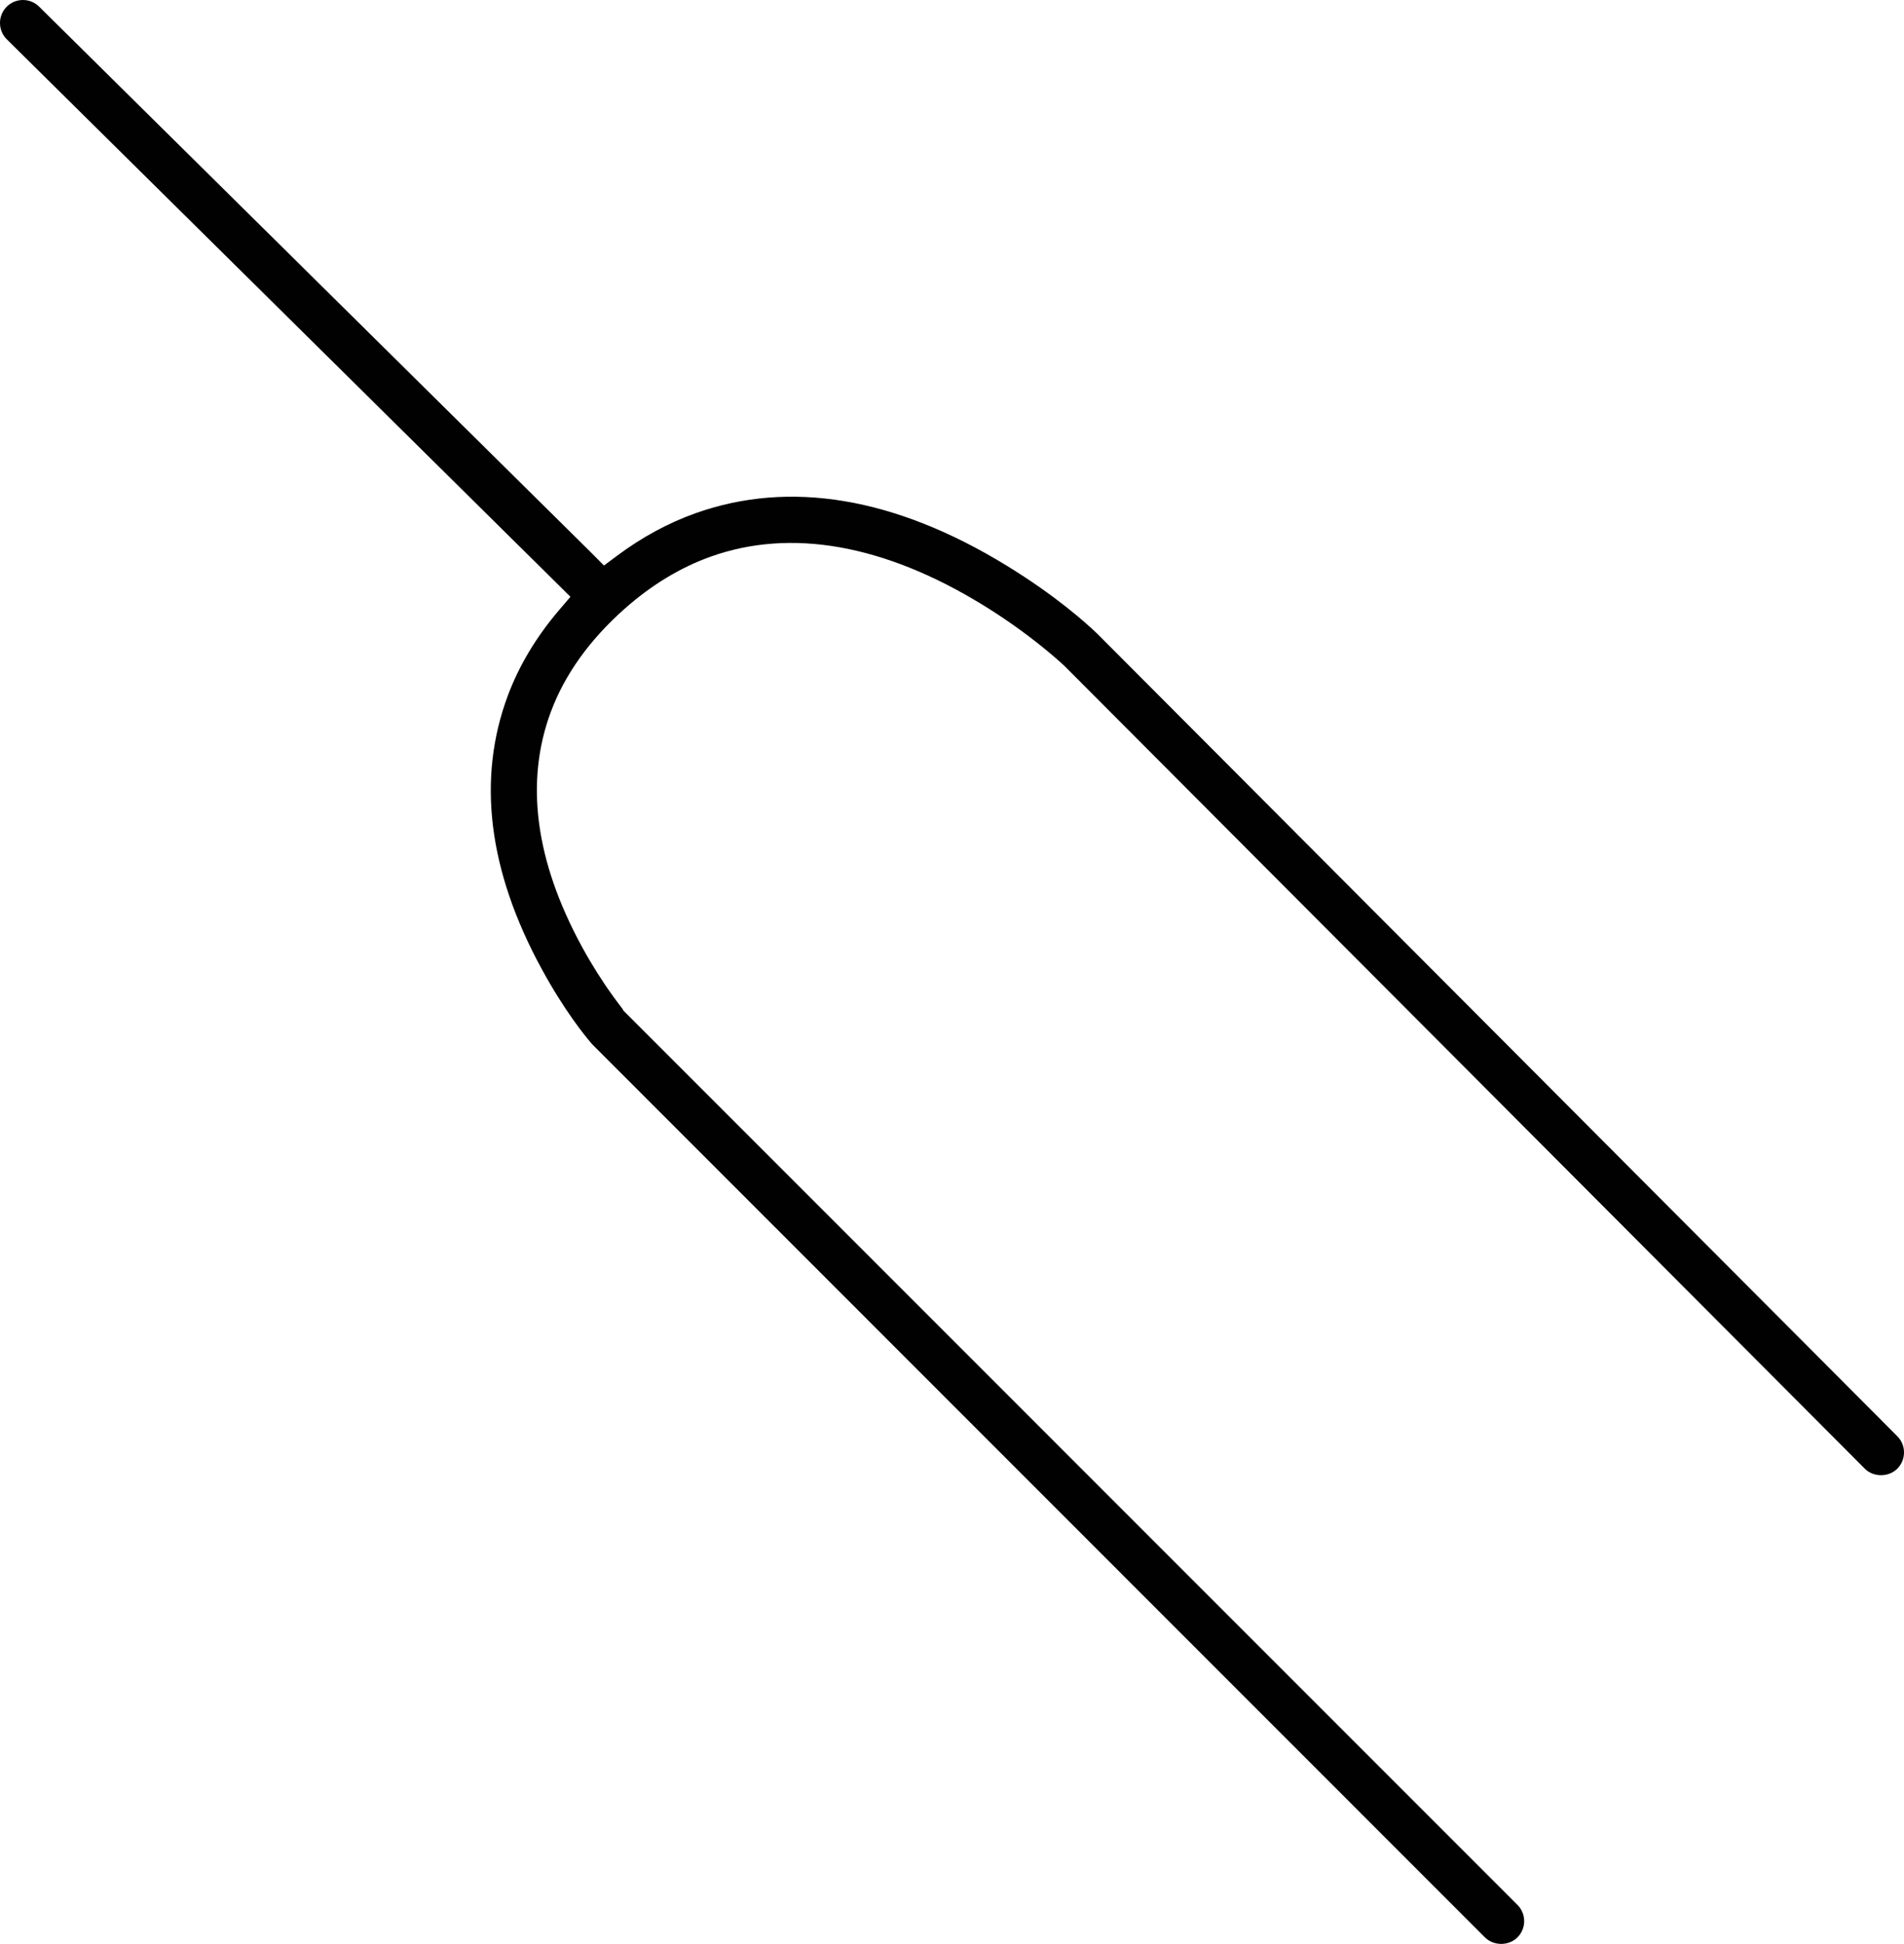 <?xml version="1.0" encoding="utf-8"?>
<!-- Generator: Adobe Illustrator 16.0.0, SVG Export Plug-In . SVG Version: 6.00 Build 0)  -->
<!DOCTYPE svg PUBLIC "-//W3C//DTD SVG 1.1//EN" "http://www.w3.org/Graphics/SVG/1.1/DTD/svg11.dtd">
<svg version="1.1" id="Calque_1" xmlns="http://www.w3.org/2000/svg" xmlns:xlink="http://www.w3.org/1999/xlink" x="0px" y="0px"
	 width="99.406px" height="101.469px" viewBox="0 0 99.406 101.469" enable-background="new 0 0 99.406 101.469"
	 xml:space="preserve">
<path fill="#010101" d="M57.302,33.094c-0.553-0.534-2.147-1.978-4.757-3.576c-5.807-3.556-11.315-4.486-16.25-2.722
	c-1.411,0.504-2.779,1.246-4.068,2.206l-0.694,0.517l-0.666-0.671L2.042,0.346C1.816,0.124,1.516,0,1.198,0
	C0.876,0,0.572,0.126,0.345,0.356c-0.464,0.47-0.46,1.231,0.01,1.696l29.427,29.099l-0.602,0.706
	c-1.183,1.389-2.078,2.882-2.66,4.437c-1.628,4.346-1.036,9.151,1.759,14.28c1.179,2.164,2.236,3.47,2.635,3.932l46.613,46.623
	c0.455,0.453,1.244,0.453,1.697,0c0.227-0.227,0.352-0.527,0.352-0.848c0-0.321-0.125-0.622-0.352-0.85L32.547,52.75L32.5,52.661
	c-0.099-0.129-0.274-0.358-0.484-0.647c-0.588-0.813-1.136-1.684-1.629-2.587c-2.447-4.491-2.992-8.626-1.62-12.29
	c0.728-1.942,2.023-3.747,3.85-5.365c1.398-1.238,2.908-2.152,4.487-2.716c4.185-1.497,9.052-0.637,14.188,2.509
	c1.106,0.678,2.179,1.434,3.181,2.247c0.469,0.38,0.896,0.752,1.146,0.993l41.74,41.857c0.451,0.454,1.242,0.454,1.695,0.003
	c0.469-0.467,0.471-1.229,0.002-1.697L57.302,33.094z"/>
</svg>
